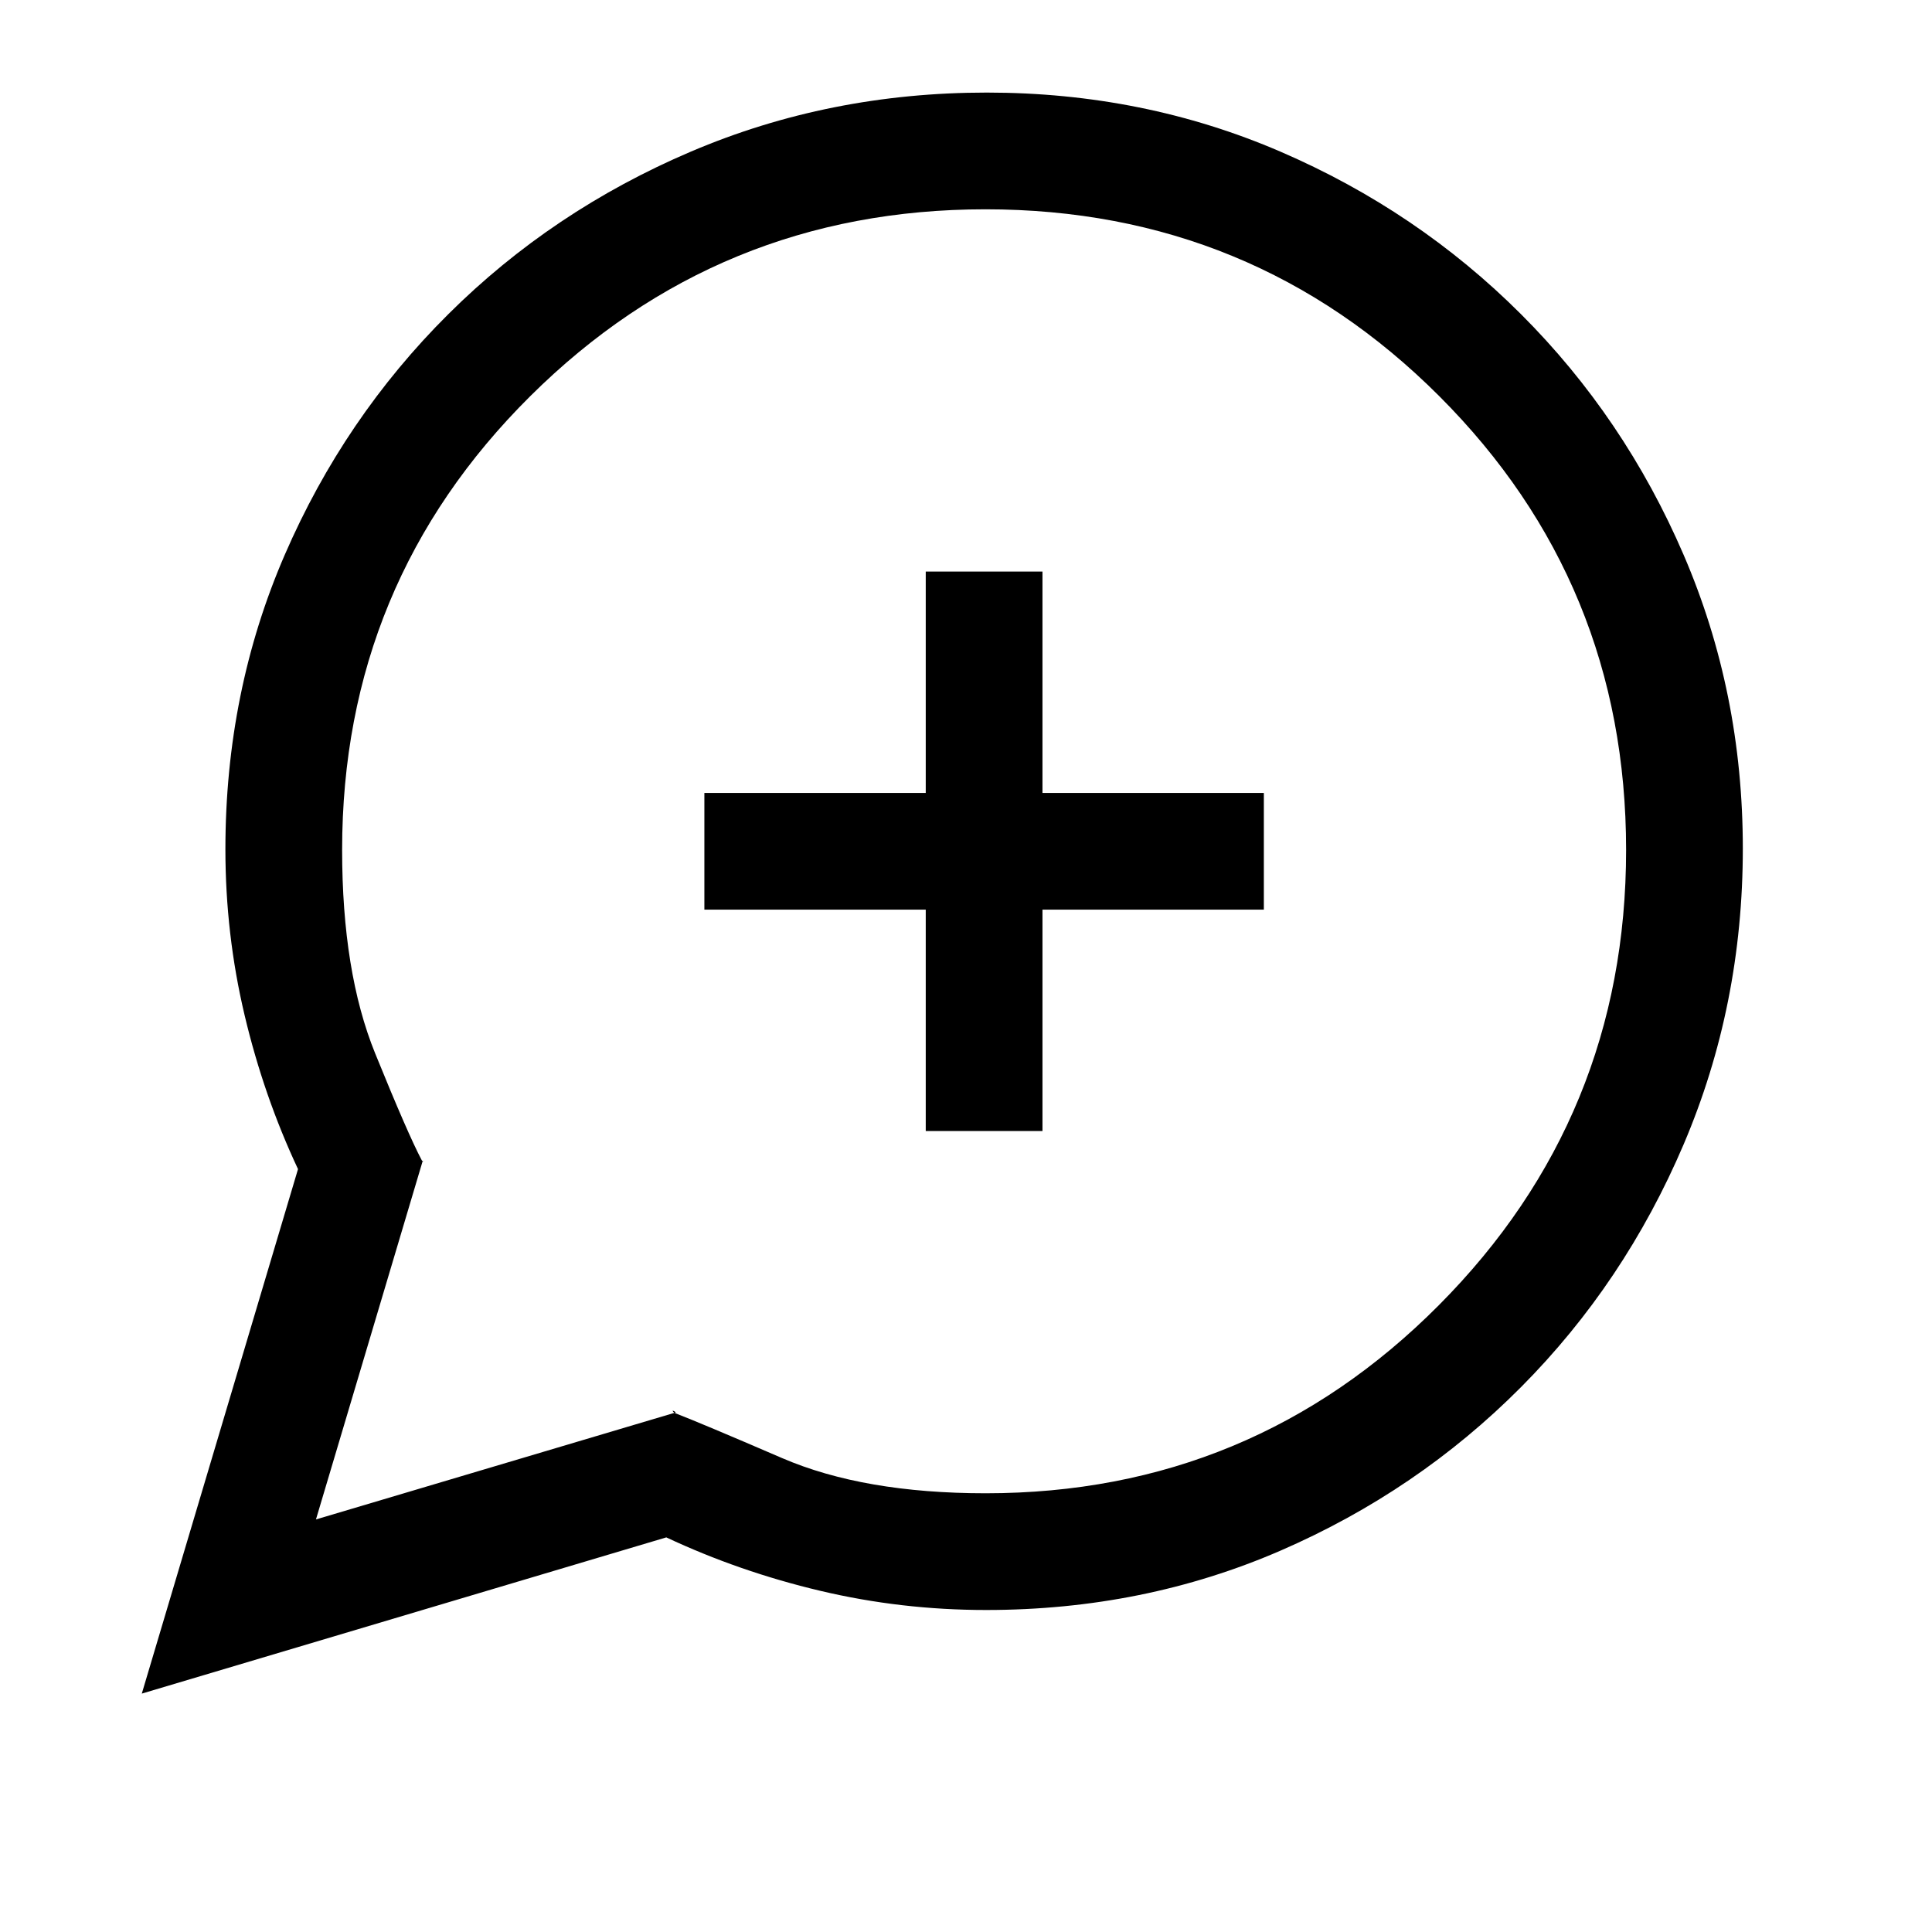 <svg xmlns="http://www.w3.org/2000/svg" height="20" viewBox="0 -960 960 960" width="20"><path d="m70.46-118.46 77.62-260.62q-17-36.23-26.54-76.47T112-538q0-78.34 29.52-146.38 29.51-68.04 81.19-119.46 51.67-51.42 120.51-80.79Q412.06-914 490.32-914q77.86 0 145.94 29.36 68.07 29.36 119.52 80.76 51.45 51.4 80.83 119.64Q866-616 866-538.41q0 78-29.37 146.95-29.37 68.94-80.79 120.66-51.42 51.71-119.46 81.26Q568.34-160 490-160q-42.21 0-82.45-9.54t-76.47-26.54L70.46-118.46ZM157-205l177.61-52.81q1.93-.19.39-.96t0 .77q13 5 53.58 22.5Q429.17-218 489.77-218 622-218 715-311.5t93-226.16q0-132.65-92.84-225.5Q622.31-856 489.66-856 357-856 263.5-763.17T170-537.71q0 60.71 16.41 101.12 16.41 40.42 23.23 53.25.36.34 1.24.34H210l-53 178Zm303-193h58v-110h110v-58H518v-110h-58v110H350v58h110v110Zm23-133Z"/></svg>